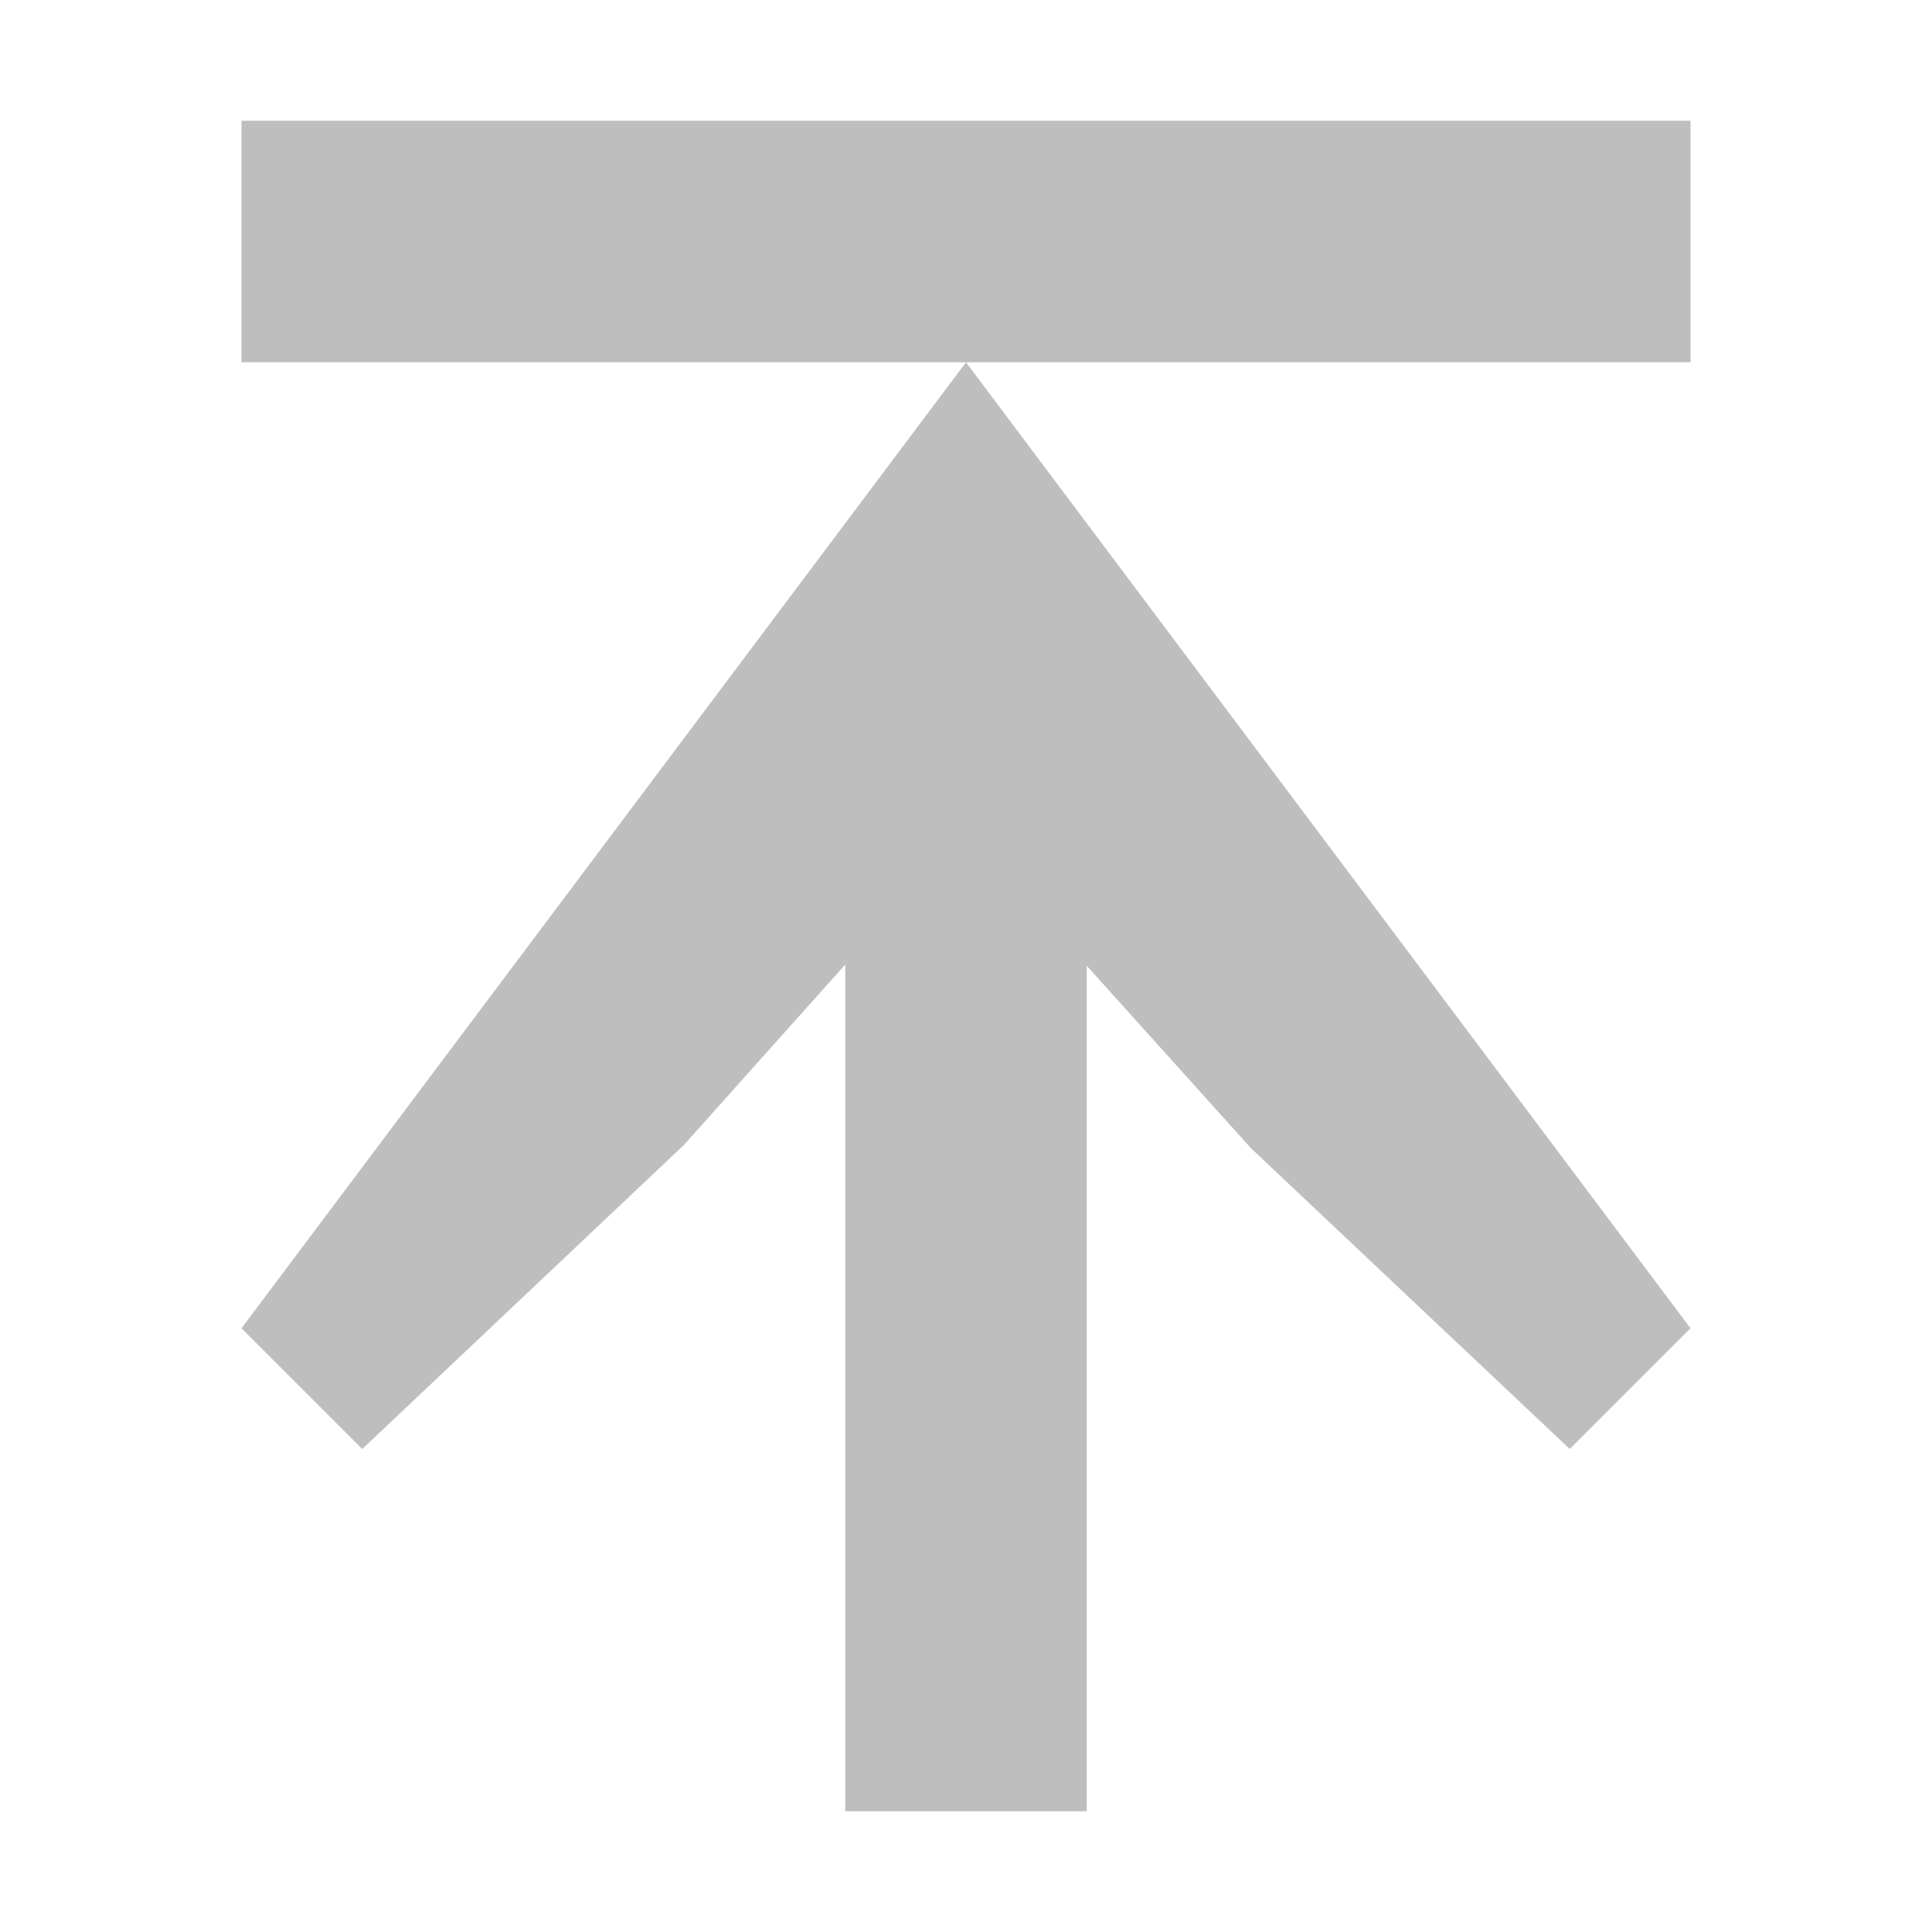 <svg height="16" width="16" xmlns="http://www.w3.org/2000/svg"><g fill="#bebebe" transform="matrix(0 1 1 0 0 0)"><path d="m11 2-8 6 8 6 1-1-2.49-2.639-1.512-1.361h7.002v-2h-7.012l1.494-1.336 2.518-2.664z"/><path d="m1 2h2v12h-2z"/></g></svg>